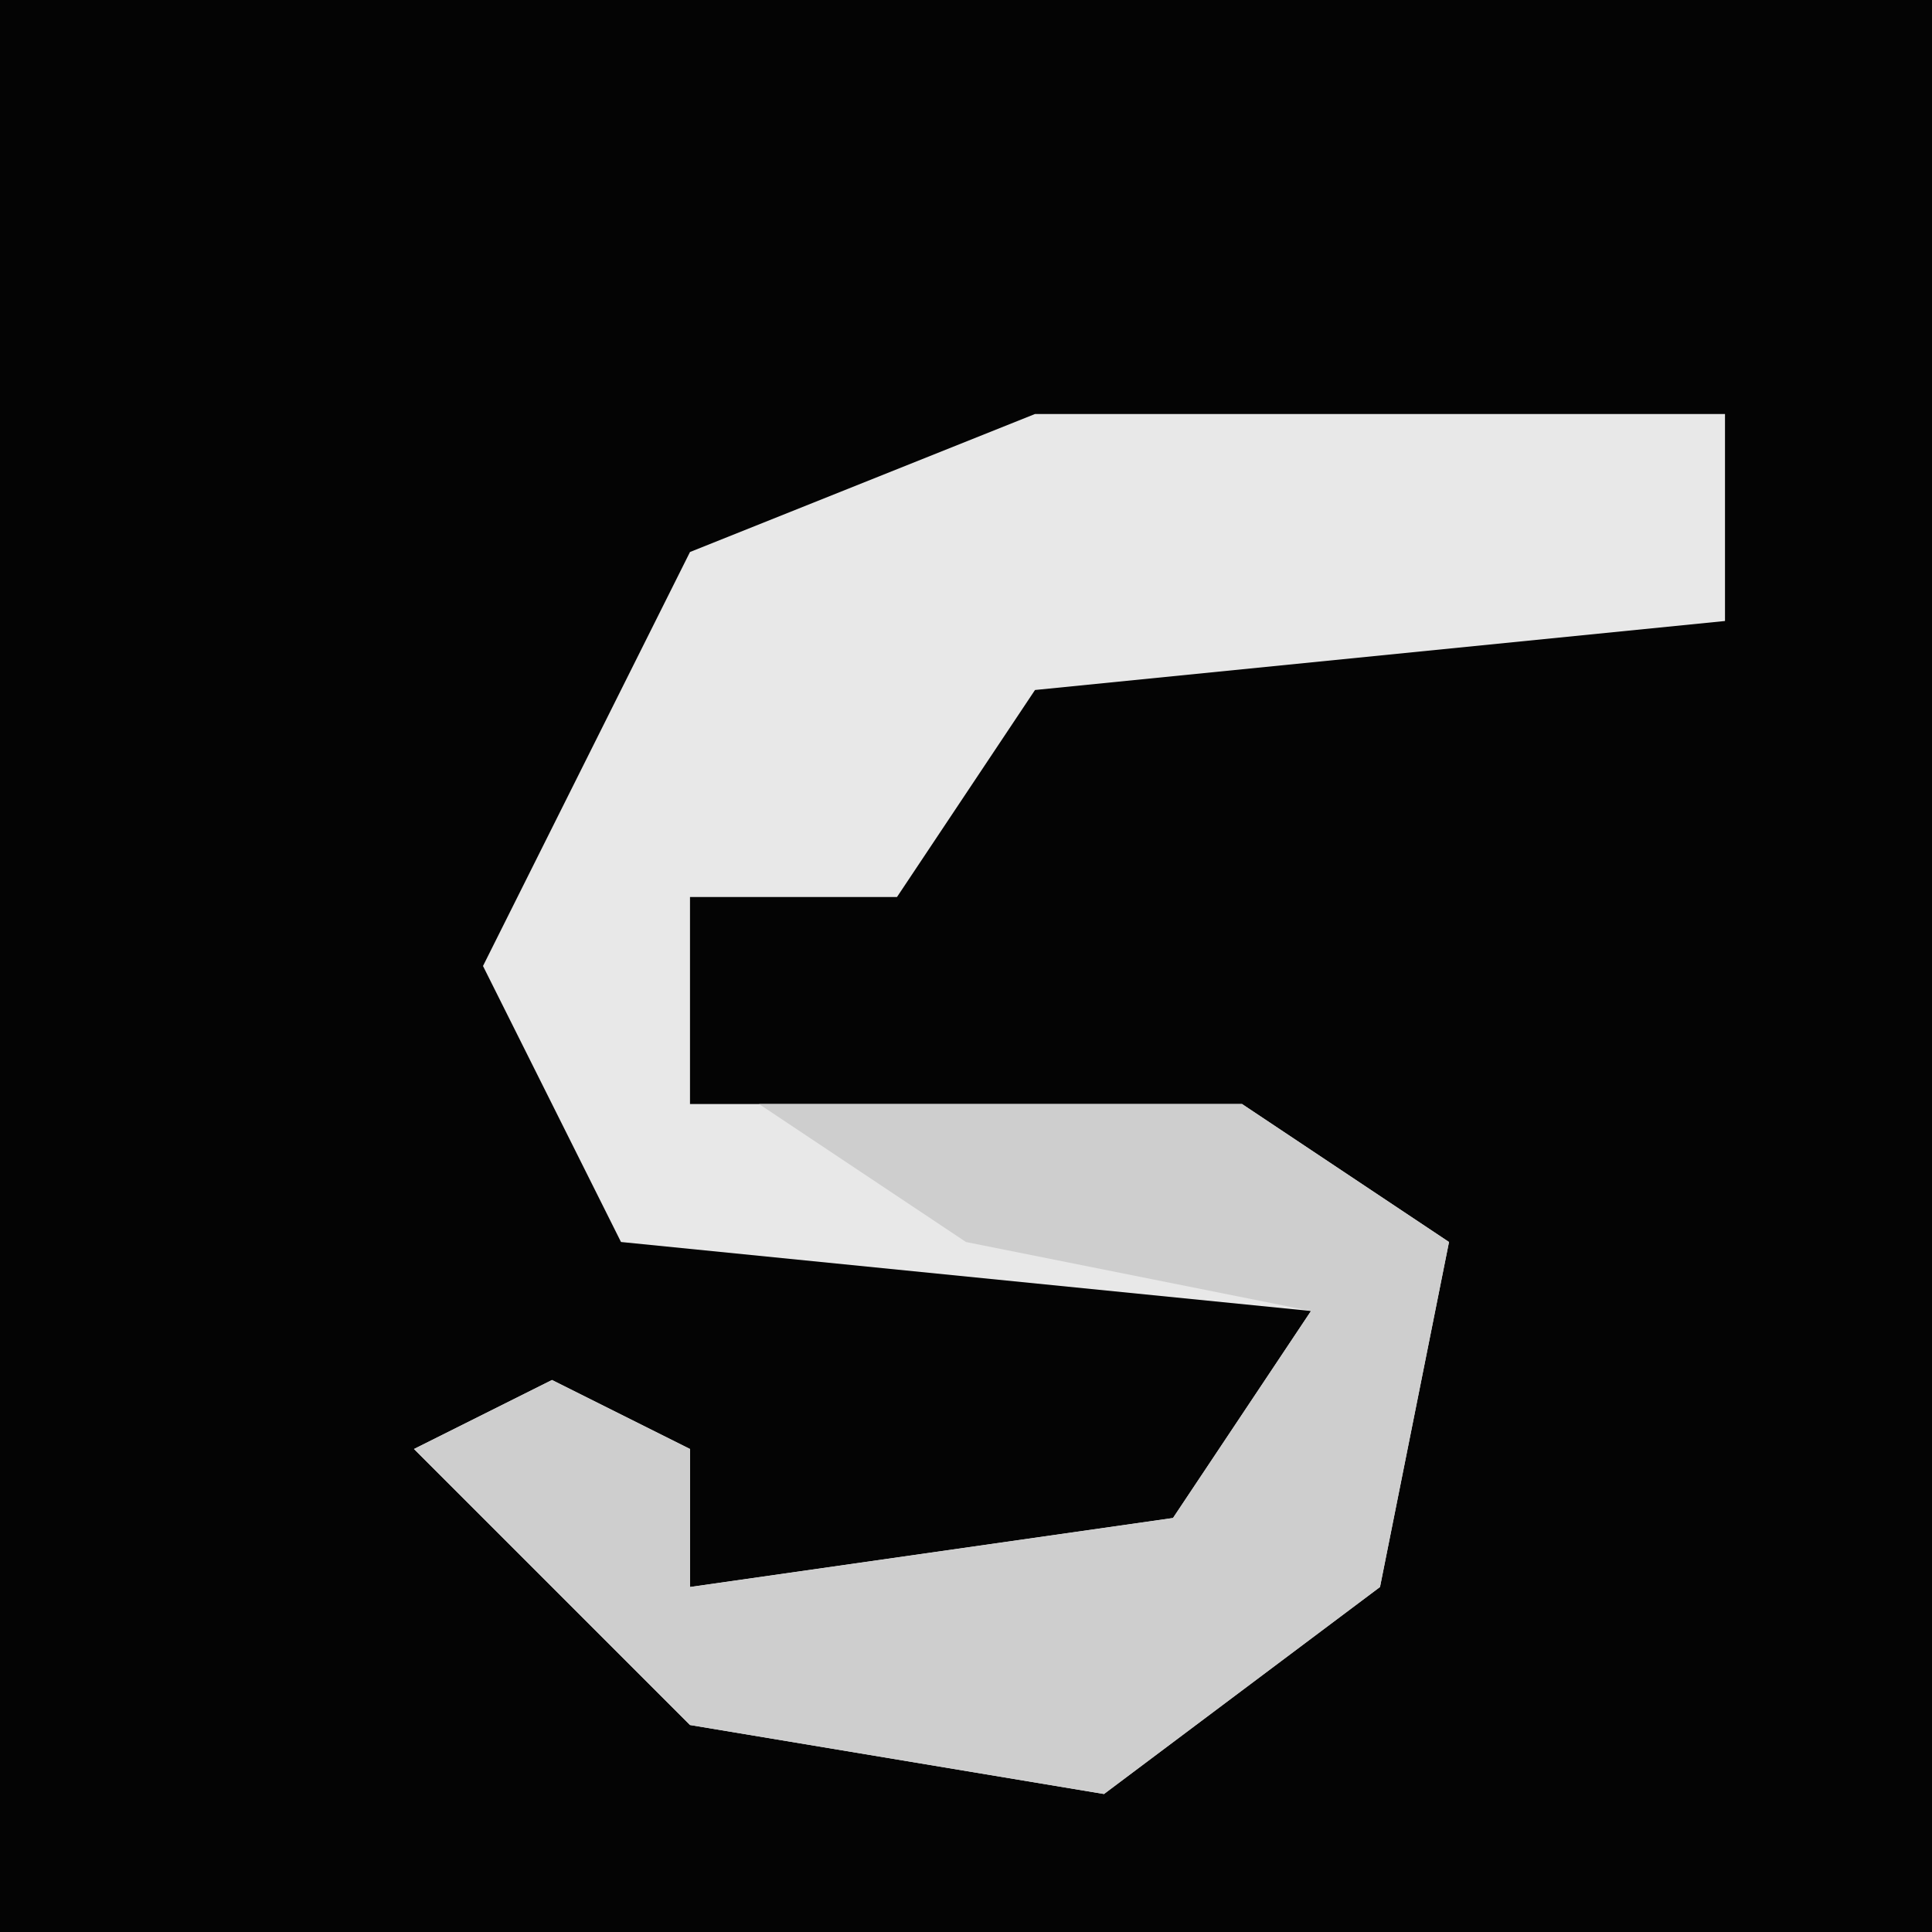 <?xml version="1.0" encoding="UTF-8"?>
<svg version="1.1" xmlns="http://www.w3.org/2000/svg" width="28" height="28">
<path d="M0,0 L28,0 L28,28 L0,28 Z " fill="#040404" transform="translate(0,0)"/>
<path d="M0,0 L10,0 L10,3 L0,4 L-2,7 L-5,7 L-5,10 L3,10 L6,12 L5,17 L1,20 L-5,19 L-9,15 L-7,14 L-5,15 L-5,17 L2,16 L4,13 L-6,12 L-8,8 L-5,2 Z " fill="#E8E8E8" transform="translate(15,6)"/>
<path d="M0,0 L7,0 L10,2 L9,7 L5,10 L-1,9 L-5,5 L-3,4 L-1,5 L-1,7 L6,6 L8,3 L3,2 Z " fill="#CECECE" transform="translate(11,16)"/>
</svg>

